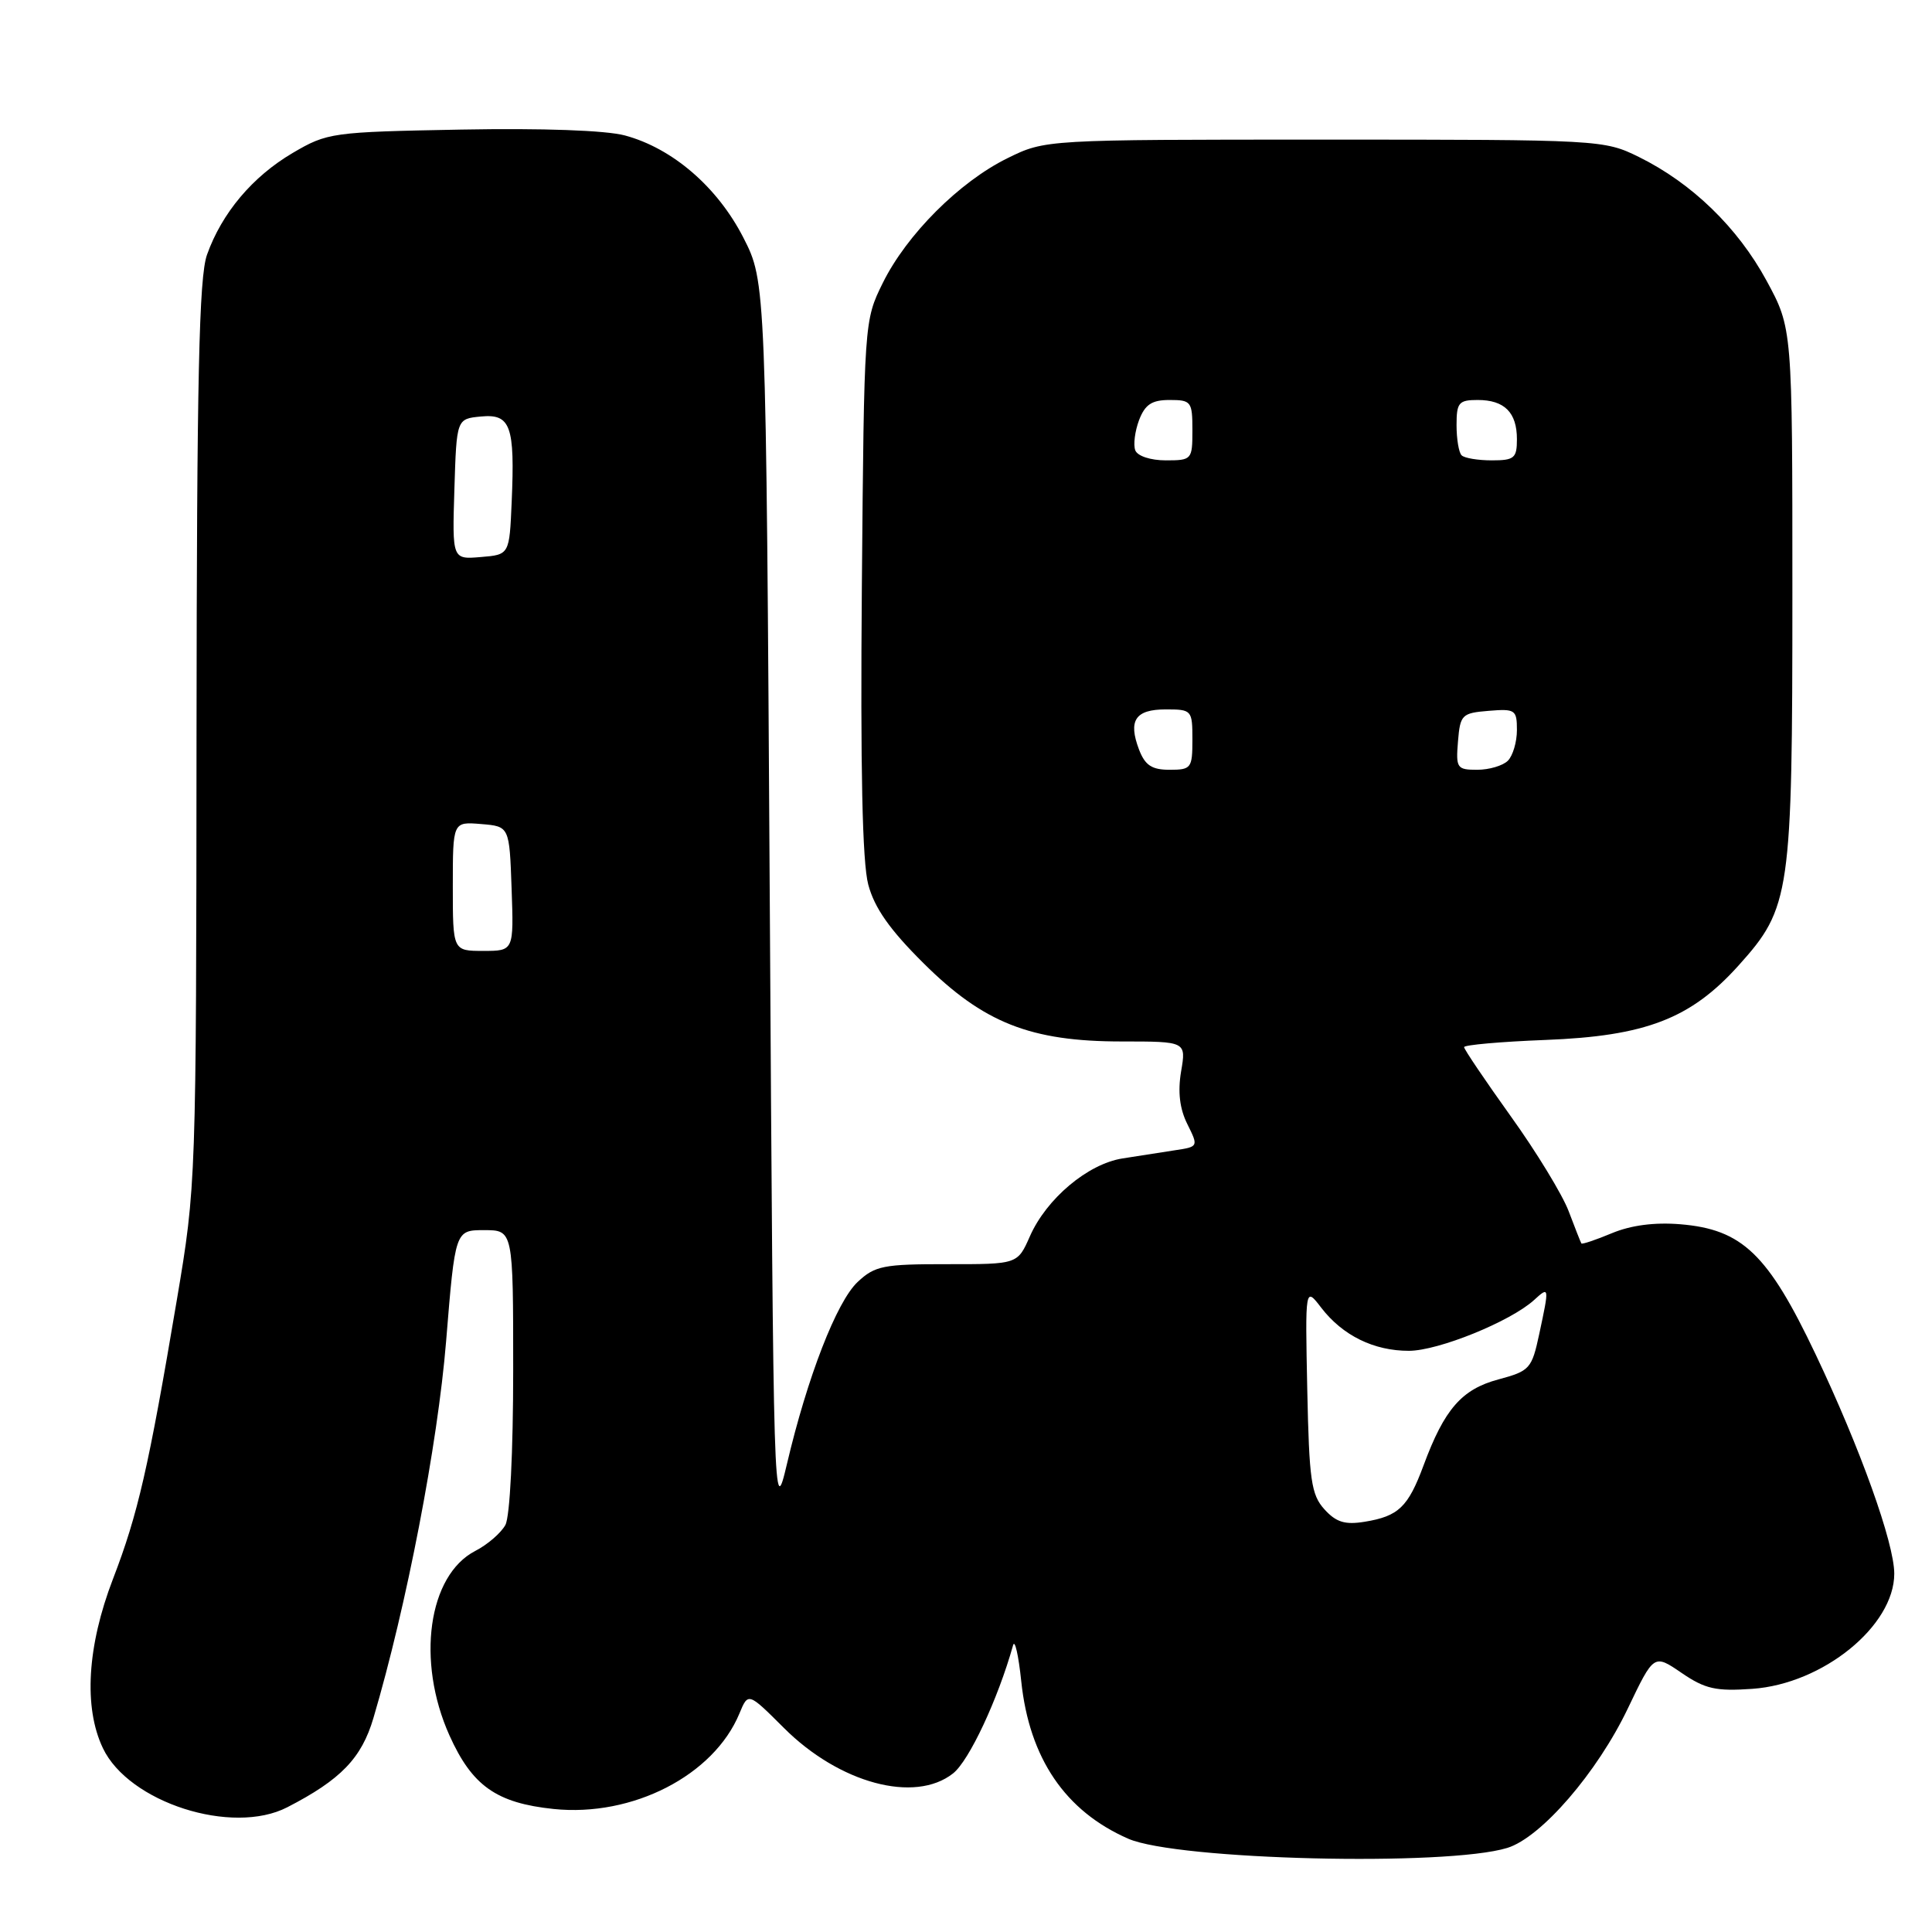 <?xml version="1.0" encoding="UTF-8" standalone="no"?>
<!DOCTYPE svg PUBLIC "-//W3C//DTD SVG 1.1//EN" "http://www.w3.org/Graphics/SVG/1.1/DTD/svg11.dtd" >
<svg xmlns="http://www.w3.org/2000/svg" xmlns:xlink="http://www.w3.org/1999/xlink" version="1.1" viewBox="0 0 256 256">
 <g >
 <path fill="currentColor"
d=" M 199.72 244.86 C 204.21 243.48 211.66 234.85 215.72 226.33 C 219.15 219.16 219.15 219.16 222.82 221.67 C 225.94 223.80 227.36 224.12 232.20 223.78 C 241.55 223.12 251.00 215.45 251.00 208.52 C 251.00 204.47 246.48 191.87 240.58 179.46 C 234.27 166.17 230.87 162.90 222.65 162.22 C 219.23 161.94 216.11 162.35 213.57 163.41 C 211.44 164.30 209.62 164.91 209.54 164.76 C 209.45 164.62 208.69 162.70 207.86 160.50 C 207.03 158.30 203.57 152.62 200.17 147.89 C 196.78 143.15 194.00 139.04 194.00 138.75 C 194.00 138.46 198.84 138.03 204.75 137.80 C 218.06 137.29 224.03 134.99 230.38 127.92 C 237.25 120.28 237.50 118.54 237.50 78.50 C 237.50 43.50 237.50 43.50 234.07 37.18 C 230.25 30.14 224.18 24.26 217.16 20.80 C 212.55 18.53 212.07 18.50 175.50 18.50 C 138.50 18.50 138.50 18.50 133.50 20.96 C 127.13 24.09 120.13 31.09 116.97 37.50 C 114.51 42.49 114.50 42.57 114.20 77.72 C 114.00 101.91 114.26 114.27 115.05 117.22 C 115.88 120.32 117.90 123.19 122.35 127.61 C 130.32 135.54 136.55 138.00 148.63 138.00 C 157.18 138.00 157.18 138.00 156.50 141.98 C 156.05 144.68 156.31 146.91 157.33 148.95 C 158.81 151.93 158.81 151.95 155.66 152.42 C 153.92 152.69 150.80 153.17 148.73 153.50 C 144.13 154.23 138.66 158.83 136.46 163.83 C 134.83 167.52 134.83 167.52 125.50 167.51 C 117.06 167.50 115.93 167.72 113.64 169.87 C 110.86 172.48 106.99 182.44 104.27 194.00 C 102.52 201.41 102.49 200.57 102.00 119.43 C 101.50 37.36 101.50 37.36 98.49 31.47 C 95.06 24.78 89.12 19.65 82.81 17.95 C 80.29 17.27 71.89 16.97 61.10 17.17 C 43.95 17.49 43.38 17.57 38.78 20.27 C 33.46 23.40 29.40 28.22 27.43 33.75 C 26.37 36.72 26.08 49.96 26.04 97.26 C 26.00 156.72 25.99 157.09 23.43 172.26 C 19.68 194.50 18.28 200.62 14.97 209.22 C 11.55 218.11 11.06 226.23 13.63 231.63 C 17.05 238.84 30.76 243.24 38.07 239.47 C 45.16 235.82 47.91 232.97 49.48 227.65 C 53.88 212.77 57.99 191.41 59.11 177.75 C 60.31 163.00 60.31 163.00 64.15 163.00 C 68.00 163.00 68.00 163.00 68.00 181.57 C 68.00 192.39 67.57 200.93 66.97 202.06 C 66.40 203.11 64.61 204.67 62.97 205.51 C 56.73 208.74 55.14 220.10 59.55 229.94 C 62.56 236.64 65.78 238.91 73.36 239.70 C 83.82 240.78 94.58 235.25 97.98 227.04 C 99.14 224.24 99.14 224.24 103.86 228.95 C 111.20 236.29 121.20 238.99 126.28 234.99 C 128.41 233.32 132.23 225.16 134.24 218.00 C 134.47 217.18 134.96 219.32 135.32 222.77 C 136.39 232.98 141.15 239.99 149.50 243.64 C 155.97 246.47 191.67 247.33 199.72 244.86 Z  M 175.49 199.99 C 173.74 198.06 173.47 196.13 173.22 184.15 C 172.94 170.50 172.94 170.50 175.07 173.28 C 177.91 176.97 182.05 179.00 186.70 178.99 C 190.59 178.98 200.11 175.12 203.25 172.28 C 205.30 170.41 205.31 170.45 203.96 176.75 C 202.97 181.37 202.71 181.66 198.55 182.78 C 193.69 184.08 191.39 186.71 188.63 194.17 C 186.58 199.70 185.31 200.91 180.83 201.64 C 178.21 202.07 177.04 201.70 175.49 199.99 Z  M 60.00 117.44 C 60.00 108.88 60.00 108.88 63.75 109.19 C 67.50 109.50 67.50 109.50 67.79 117.75 C 68.08 126.00 68.08 126.00 64.04 126.00 C 60.00 126.00 60.00 126.00 60.00 117.44 Z  M 150.93 99.33 C 149.46 95.46 150.43 94.00 154.47 94.00 C 157.92 94.00 158.00 94.09 158.00 98.00 C 158.00 101.79 157.84 102.00 154.98 102.00 C 152.62 102.00 151.73 101.41 150.93 99.33 Z  M 193.19 98.25 C 193.48 94.70 193.70 94.48 197.25 94.19 C 200.78 93.90 201.00 94.05 201.00 96.74 C 201.00 98.31 200.46 100.14 199.80 100.80 C 199.14 101.46 197.31 102.00 195.74 102.00 C 193.05 102.00 192.90 101.78 193.19 98.25 Z  M 60.21 64.81 C 60.50 55.50 60.50 55.50 63.72 55.19 C 67.66 54.81 68.24 56.41 67.80 66.52 C 67.50 73.50 67.50 73.50 63.71 73.81 C 59.92 74.13 59.92 74.13 60.21 64.81 Z  M 150.43 59.67 C 150.15 58.94 150.38 57.14 150.93 55.67 C 151.73 53.59 152.62 53.00 154.98 53.00 C 157.84 53.00 158.00 53.21 158.00 57.00 C 158.00 60.91 157.92 61.00 154.47 61.00 C 152.46 61.00 150.72 60.43 150.43 59.67 Z  M 193.67 60.33 C 193.30 59.97 193.00 58.17 193.00 56.33 C 193.00 53.35 193.29 53.00 195.80 53.00 C 199.35 53.00 201.00 54.65 201.00 58.20 C 201.00 60.71 200.65 61.00 197.67 61.00 C 195.83 61.00 194.03 60.70 193.67 60.33 Z "/>
</g>
</svg>